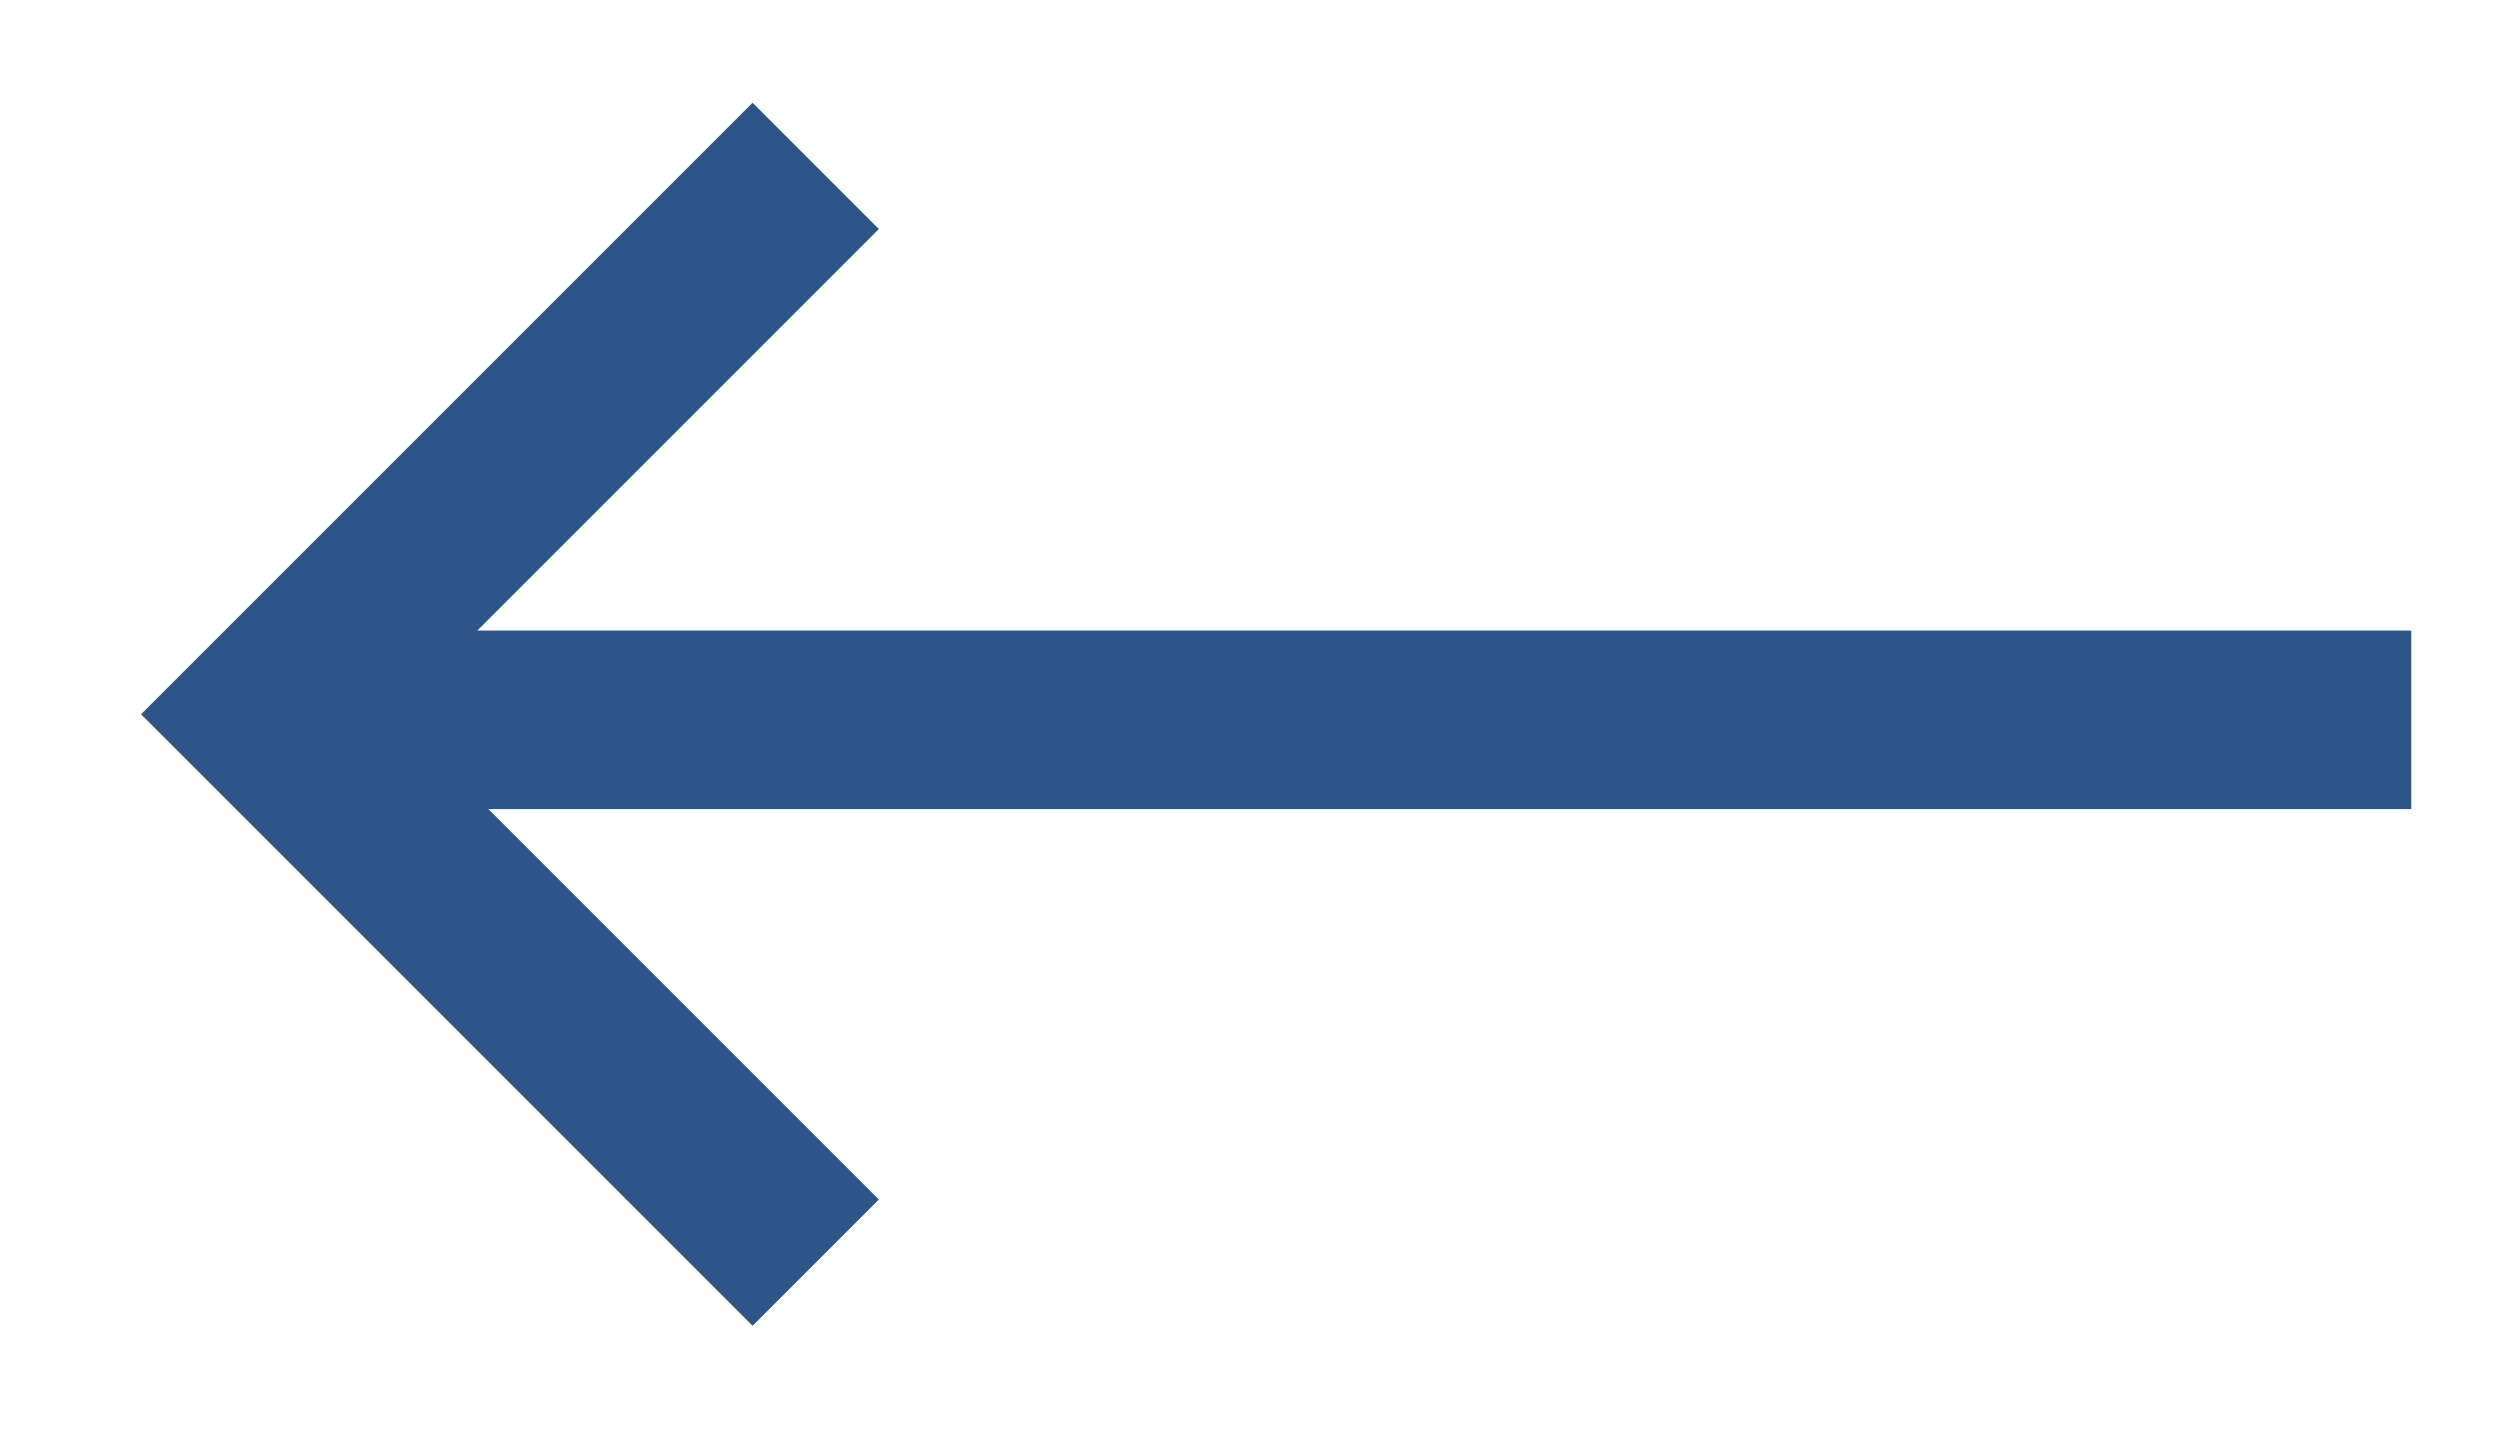 <svg width="14" height="8" viewBox="0 0 14 8" fill="none" xmlns="http://www.w3.org/2000/svg">
<path d="M13.503 4.031L1.559 4.031" stroke="#2E5587"/>
<path d="M4.568 7.071L1.497 4L4.568 0.929" stroke="#2E5587"/>
</svg>
